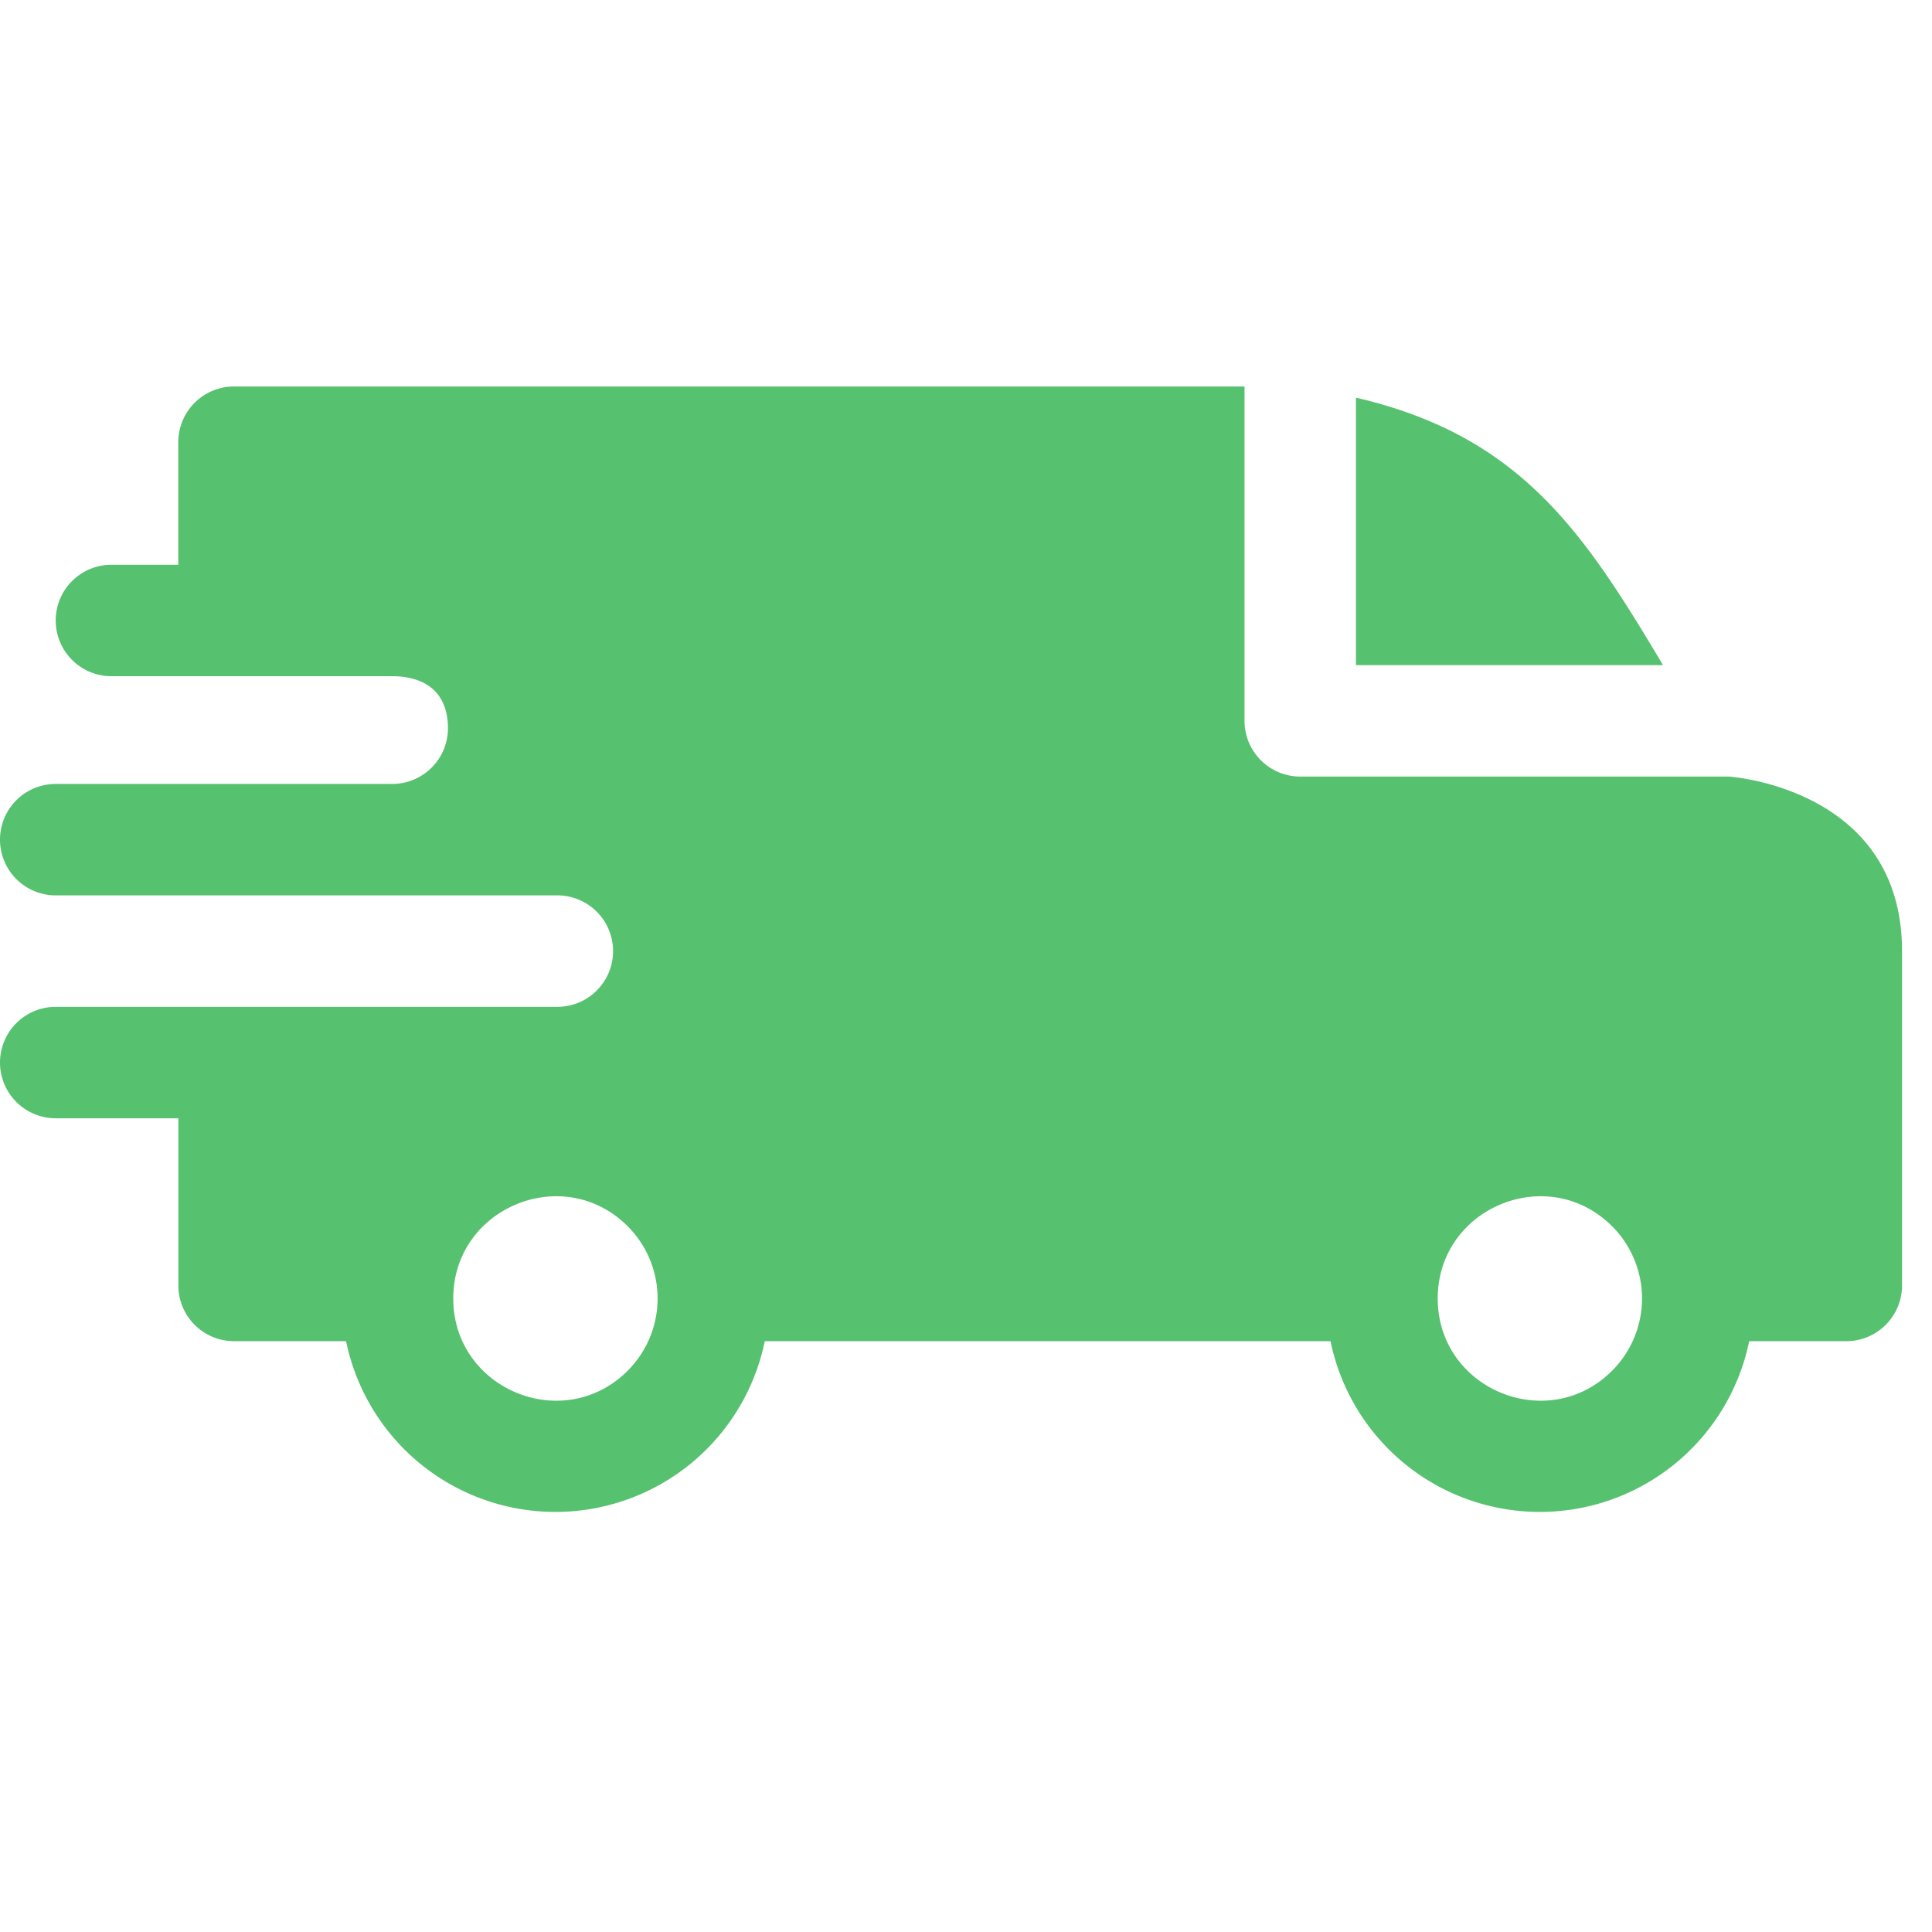 <svg width="43" height="43" viewBox="0 0 43 43" fill="none" xmlns="http://www.w3.org/2000/svg"><g clip-path="url(#a)"><path fill-rule="evenodd" clip-rule="evenodd" d="M30.178 8.85c3.67.853 5.075 2.999 6.835 5.953h-6.834V8.85zM8.73 15.05c.719 0 1.24.348 1.24 1.158a1.24 1.24 0 0 1-1.236 1.24H1.24a1.24 1.24 0 0 0 0 2.48h11.162a1.24 1.24 0 1 1 .005 2.481H1.24a1.24 1.24 0 1 0 0 2.48h2.73v3.721c0 .685.555 1.24 1.24 1.24h2.493a4.756 4.756 0 0 0 9.318 0h12.592a4.756 4.756 0 0 0 9.318 0h2.162a1.24 1.24 0 0 0 1.24-1.24v-7.44c0-3.639-3.838-3.88-3.841-3.886h-9.553a1.24 1.24 0 0 1-1.24-1.24V8.602H5.208a1.24 1.24 0 0 0-1.24 1.24v2.728H2.48a1.24 1.24 0 1 0 0 2.48h6.25zm27.15 12.242a2.274 2.274 0 0 1 0 3.216c-1.428 1.428-3.881.412-3.881-1.608s2.453-3.036 3.88-1.608zm-21.91 0a2.274 2.274 0 0 1 0 3.216c-1.429 1.428-3.882.412-3.882-1.608s2.453-3.036 3.882-1.608z" fill="#56C16E"/></g><defs><clipPath id="a"><path fill="#fff" d="M0 0h42.333v42.333H0z"/></clipPath></defs></svg>